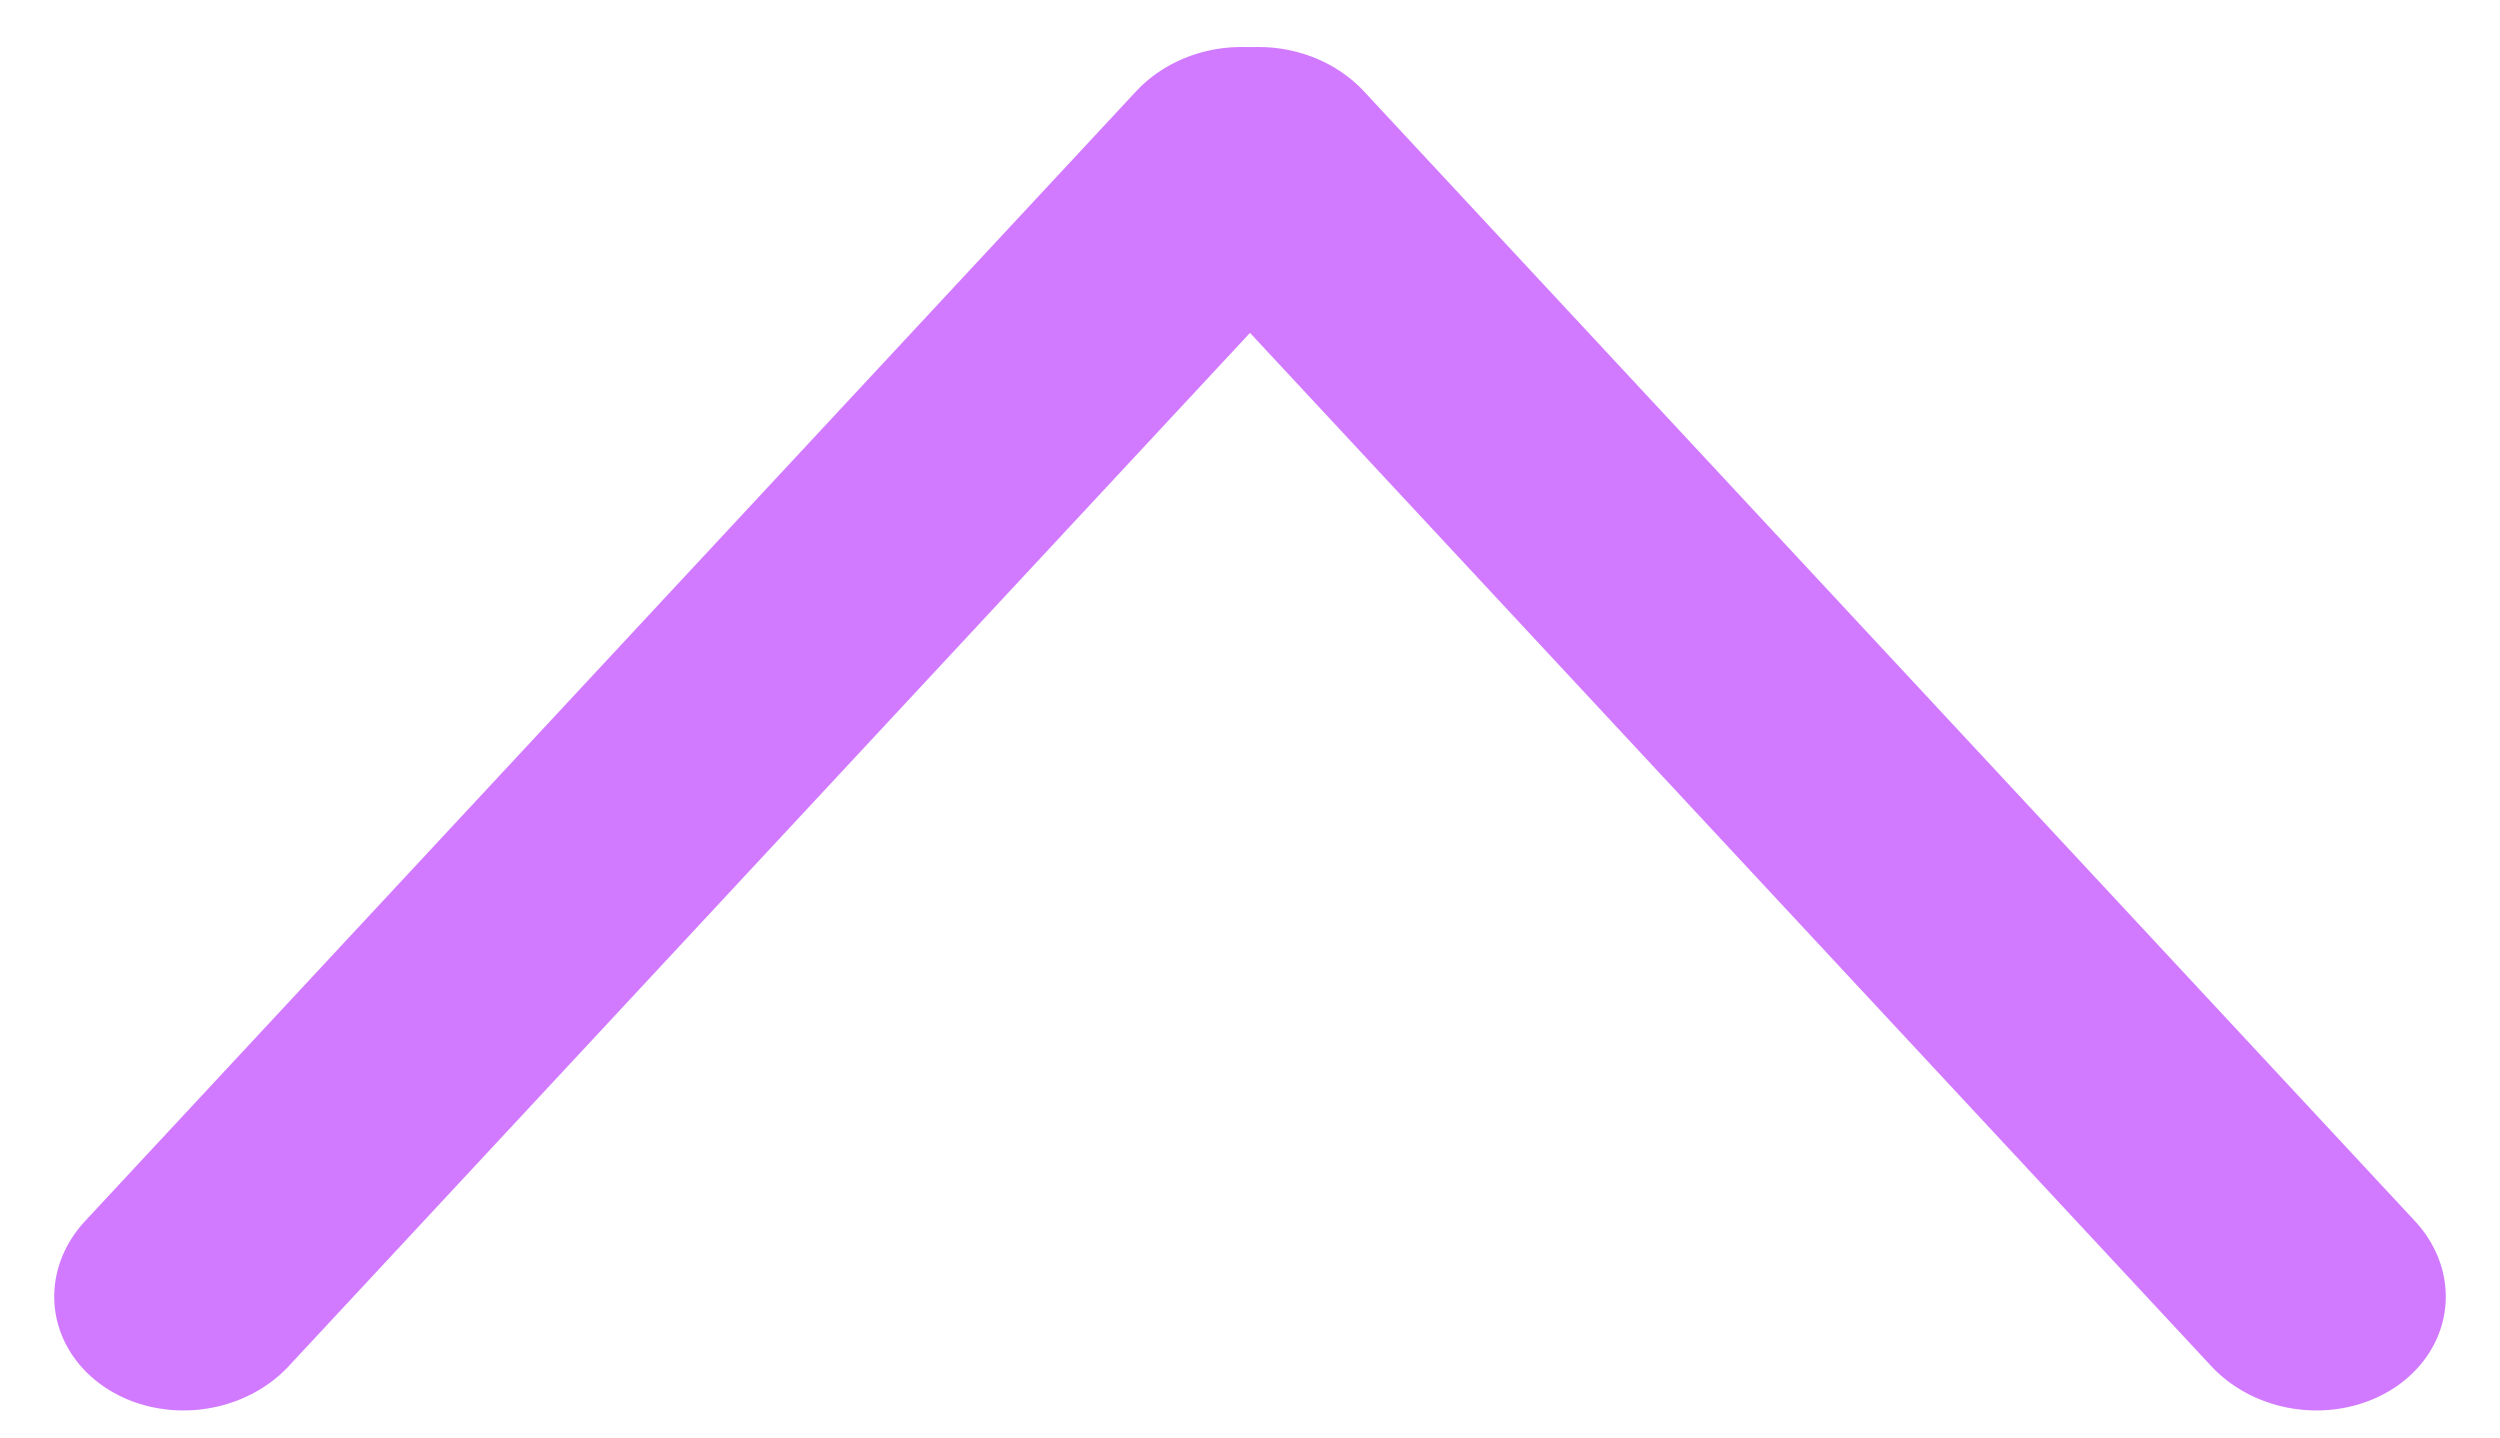<svg width="40" height="23" viewBox="0 0 40 23" fill="none" xmlns="http://www.w3.org/2000/svg">
<line x1="2" y1="-2" x2="26.695" y2="-2" transform="matrix(0.681 -0.732 -0.814 -0.581 0 21)" stroke="#D27AFF" stroke-width="4" stroke-linecap="round"/>
<line x1="2" y1="-2" x2="26.695" y2="-2" transform="matrix(-0.681 -0.732 0.814 -0.581 40 21)" stroke="#D27AFF" stroke-width="4" stroke-linecap="round"/>
</svg>
